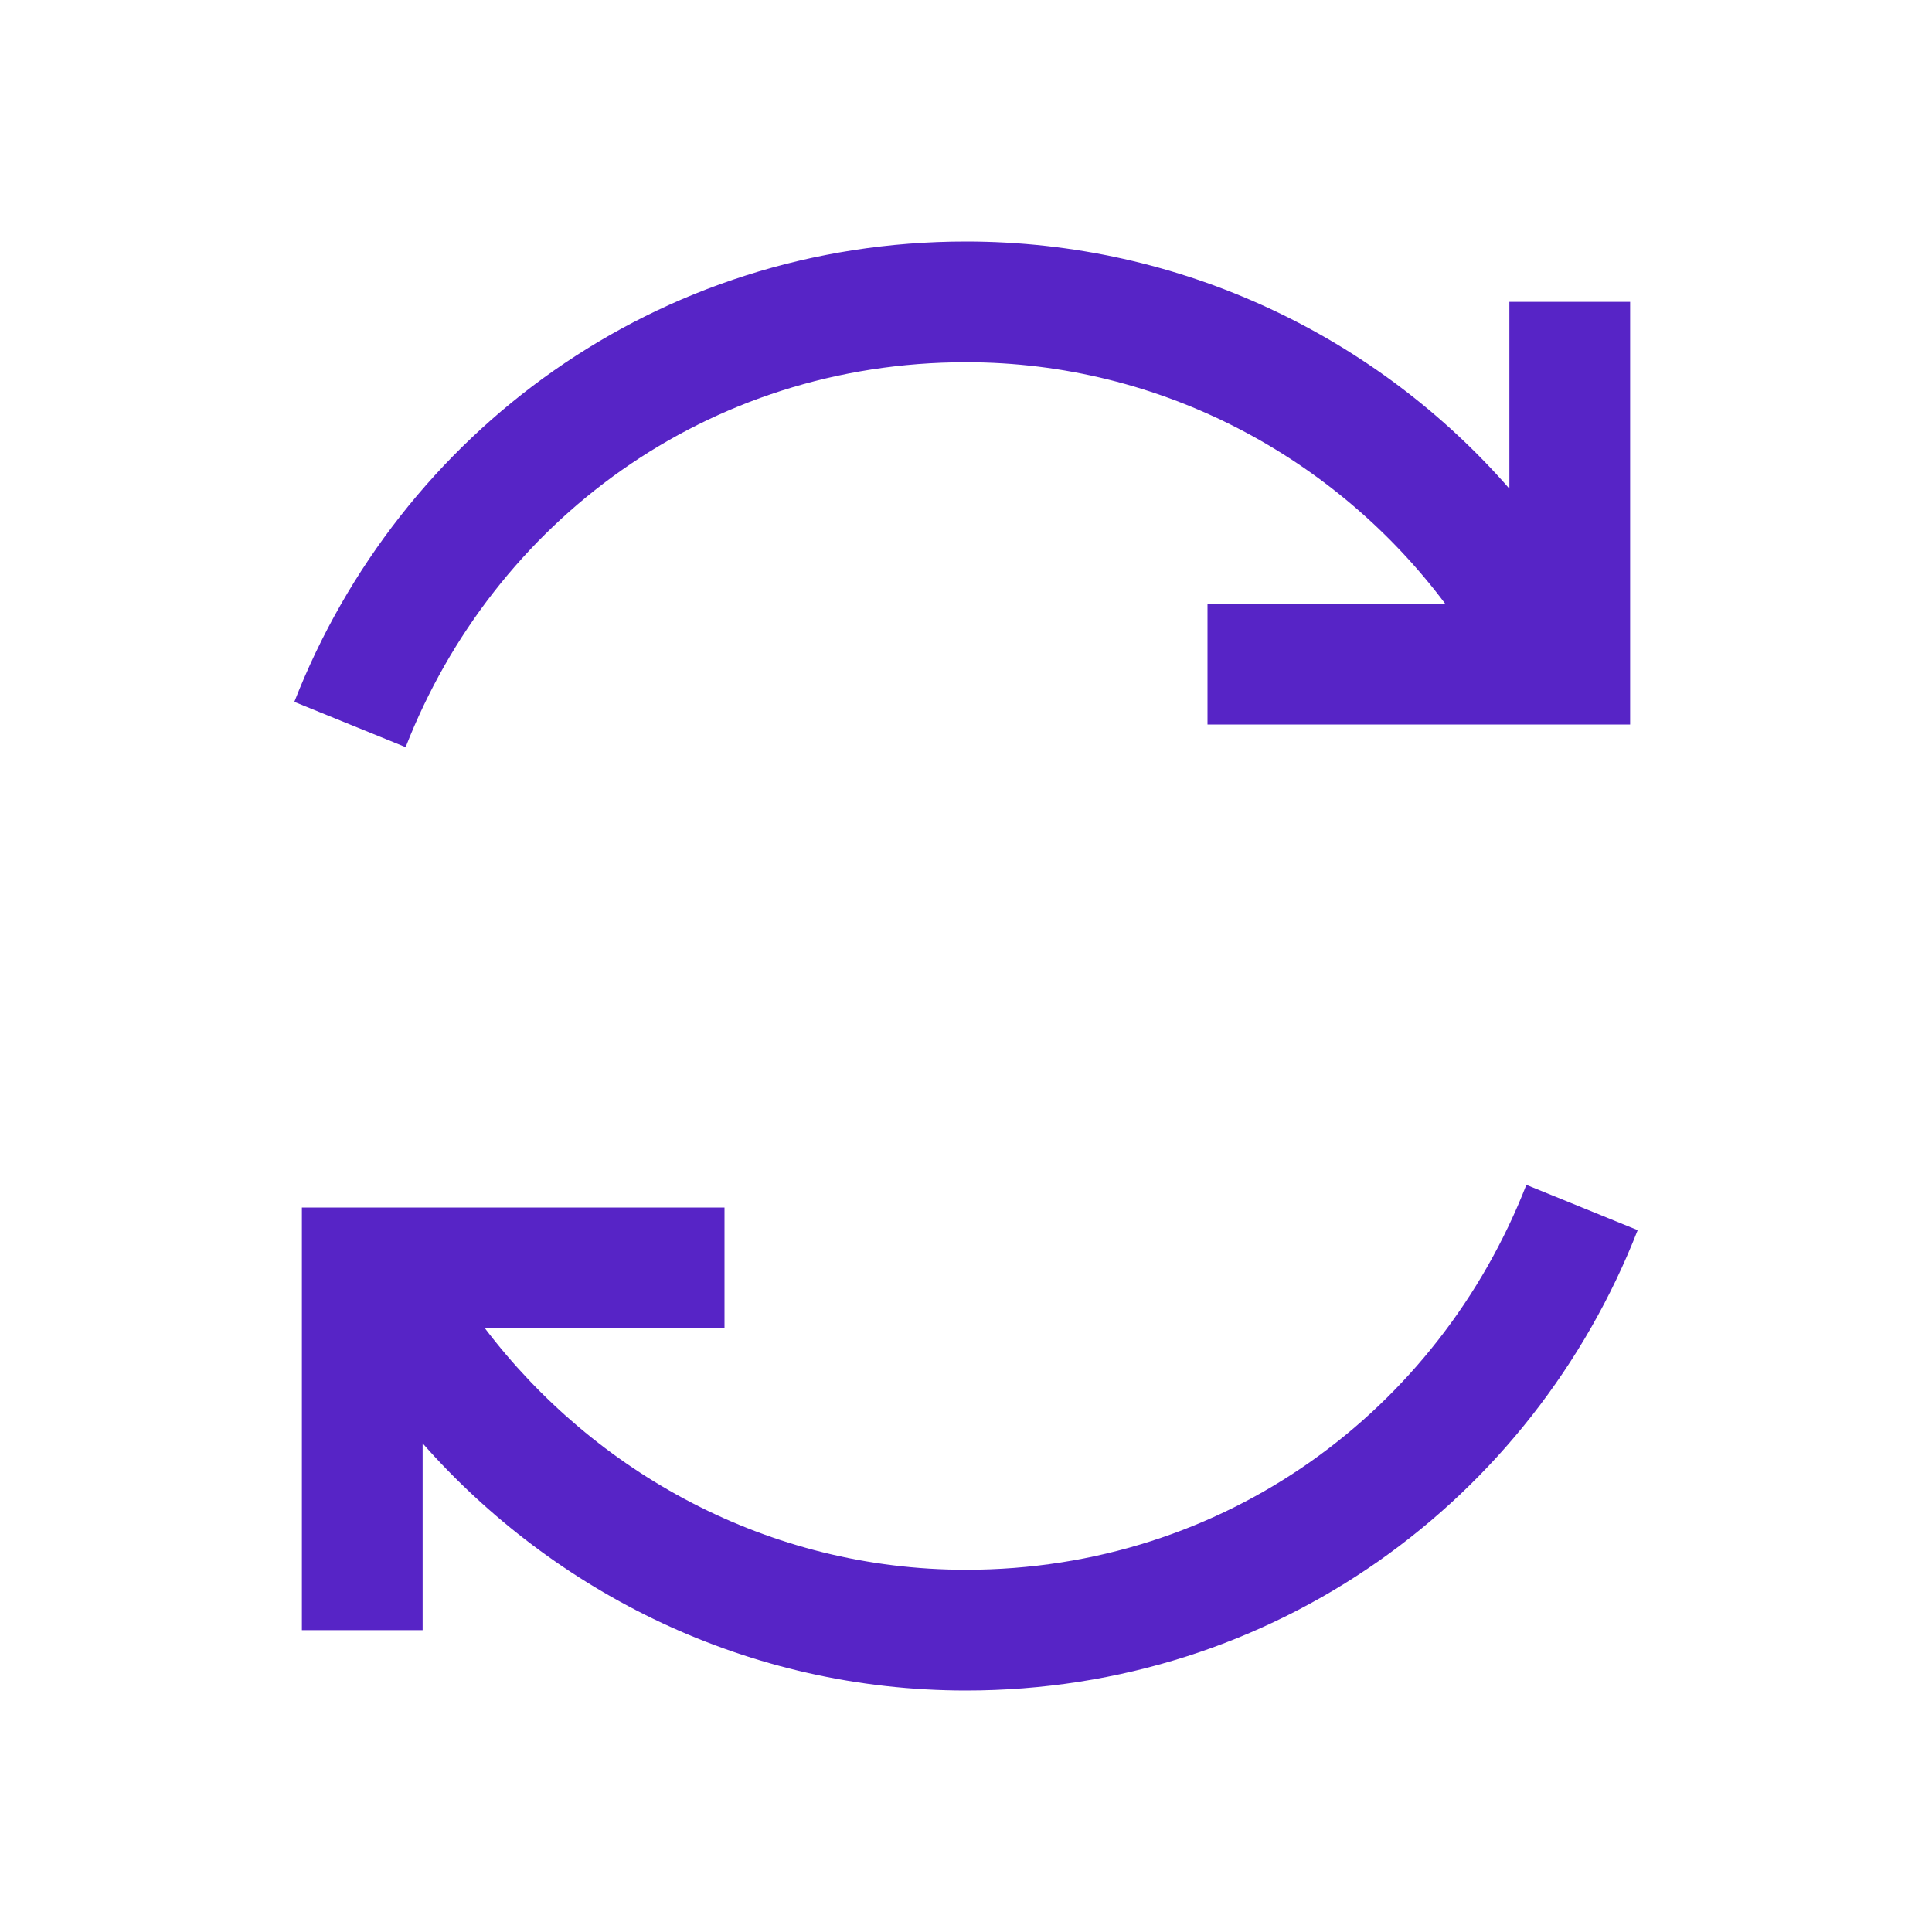 <?xml version="1.0"?>
<svg xmlns="http://www.w3.org/2000/svg" xmlns:xlink="http://www.w3.org/1999/xlink" version="1.1" viewBox="0 0 192 192" width="96px" height="96px"><g fill="none" fill-rule="nonzero" stroke="none" stroke-width="1" stroke-linecap="butt" stroke-linejoin="miter" stroke-miterlimit="10" stroke-dasharray="" stroke-dashoffset="0" font-family="none" font-weight="none" font-size="none" text-anchor="none" style="mix-blend-mode: normal"><path d="M0,192v-192h192v192z" fill="none"/><g fill="#5724c6"><g id="surface1"><path d="M96,24c-30.68,0 -56.297,18.961 -66.75,45.75l11.062,4.5c8.742,-22.406 29.953,-38.25 55.688,-38.25c19.453,0 36.797,9.539 47.625,24h-23.625v12h42v-42h-12v18.562c-13.148,-15.07 -32.578,-24.562 -54,-24.562zM151.688,117.75c-8.742,22.406 -29.953,38.25 -55.688,38.25c-19.664,0 -36.938,-9.68 -47.812,-24h23.812v-12h-42v42h12v-18.562c13.125,14.883 32.367,24.562 54,24.562c30.68,0 56.297,-18.961 66.75,-45.75z"/></g></g></g></svg>
